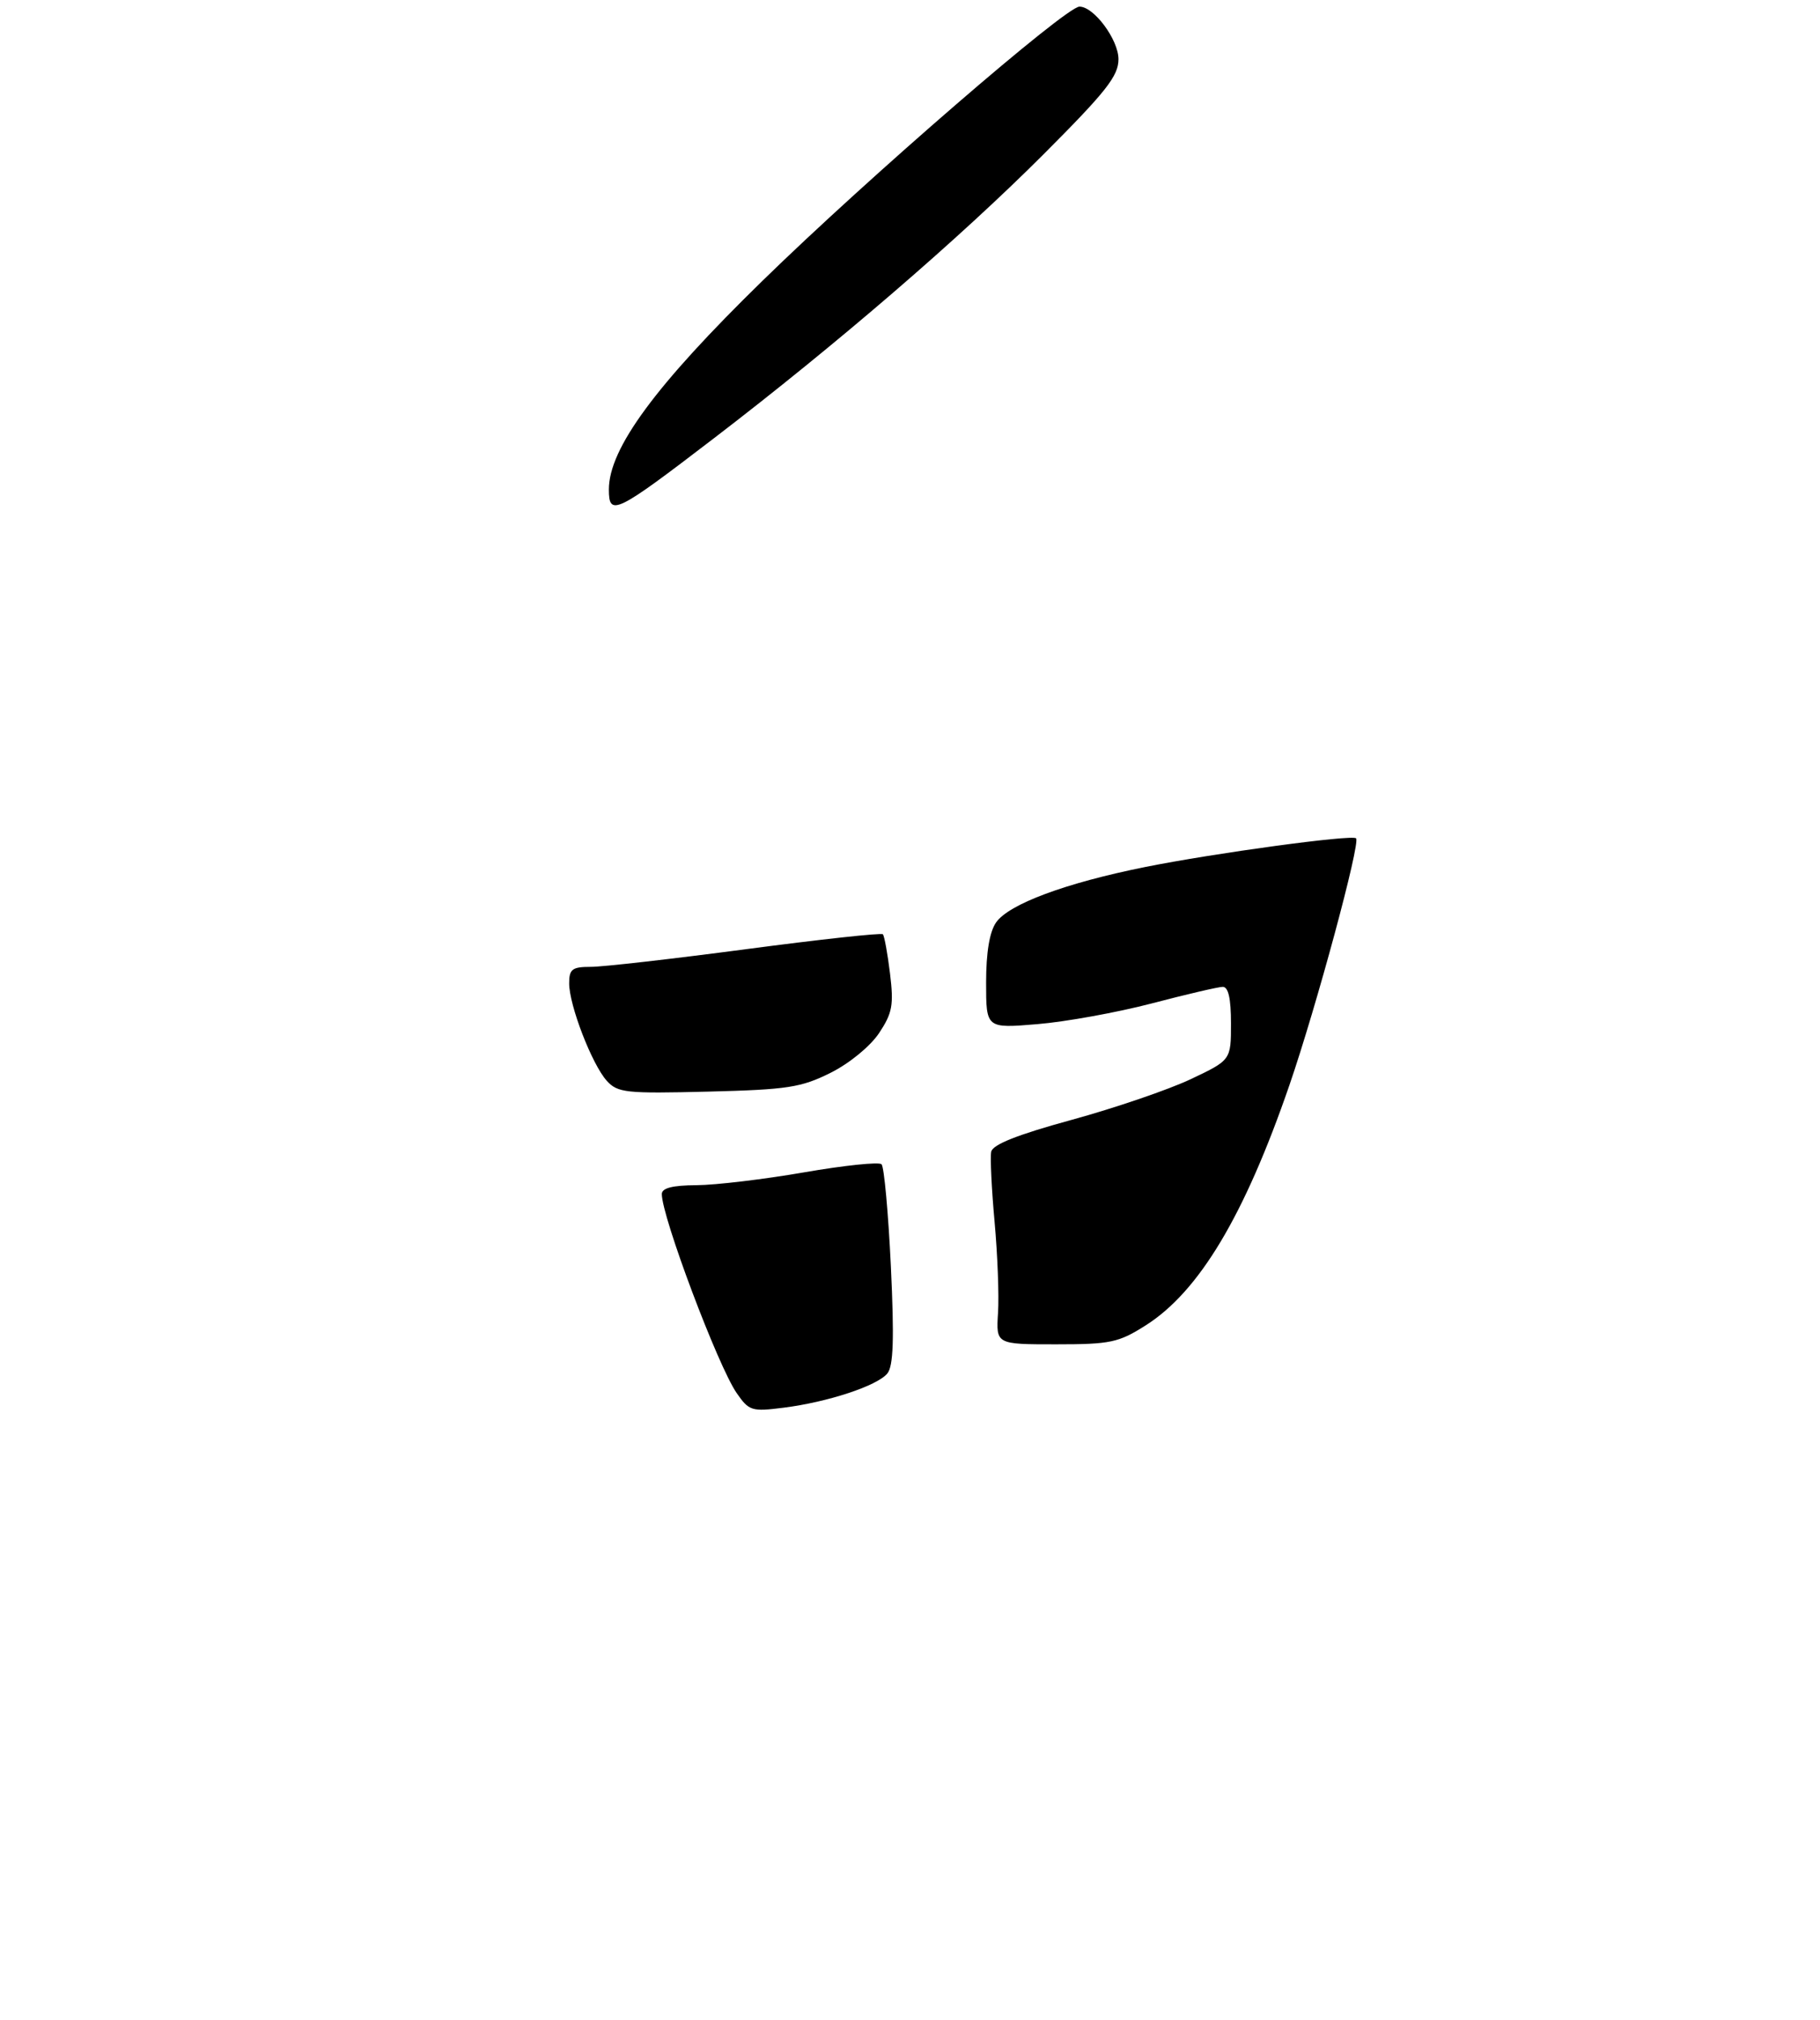 <?xml version="1.0" encoding="UTF-8" standalone="no"?>
<!DOCTYPE svg PUBLIC "-//W3C//DTD SVG 1.1//EN" "http://www.w3.org/Graphics/SVG/1.1/DTD/svg11.dtd" >
<svg xmlns="http://www.w3.org/2000/svg" xmlns:xlink="http://www.w3.org/1999/xlink" version="1.1" viewBox="0 0 275 305">
 <g >
 <path fill="currentColor"
d=" M 107.90 66.16 C 126.37 52.02 144.97 36.01 157.69 23.29 C 167.13 13.84 169.00 11.48 169.00 8.94 C 169.00 6.00 165.30 1.00 163.11 1.00 C 161.04 1.00 131.19 26.80 115.18 42.43 C 99.01 58.21 92.00 67.74 92.00 73.92 C 92.00 78.05 93.02 77.56 107.90 66.16 Z  M 111.31 210.36 C 108.48 206.27 100.00 183.75 100.00 180.31 C 100.00 179.40 101.60 178.99 105.25 178.97 C 108.14 178.95 115.45 178.08 121.50 177.03 C 127.55 175.98 132.82 175.43 133.20 175.81 C 133.59 176.20 134.22 183.13 134.61 191.22 C 135.13 202.24 134.99 206.30 134.07 207.41 C 132.53 209.27 125.07 211.73 118.40 212.57 C 113.58 213.18 113.18 213.06 111.31 210.36 Z  M 150.80 198.25 C 150.97 195.64 150.73 189.45 150.28 184.50 C 149.83 179.55 149.60 174.79 149.77 173.92 C 149.99 172.83 153.71 171.35 161.94 169.10 C 168.47 167.31 176.55 164.55 179.90 162.97 C 186.00 160.08 186.00 160.08 186.00 154.54 C 186.00 150.76 185.60 149.01 184.75 149.02 C 184.06 149.03 179.22 150.16 174.00 151.53 C 168.78 152.89 161.01 154.30 156.75 154.65 C 149.00 155.30 149.00 155.30 149.00 148.37 C 149.00 143.82 149.52 140.71 150.51 139.29 C 152.45 136.52 161.00 133.34 173.00 130.93 C 183.51 128.82 204.27 126.00 204.90 126.59 C 205.60 127.25 198.91 152.01 194.83 163.86 C 188.04 183.57 181.19 195.02 173.11 200.14 C 169.01 202.74 167.80 203.00 159.55 203.00 C 150.50 203.00 150.50 203.00 150.80 198.25 Z  M 91.68 163.20 C 89.45 160.73 86.00 151.81 86.00 148.49 C 86.00 146.35 86.45 146.00 89.25 146.00 C 91.04 146.01 101.61 144.80 112.74 143.33 C 123.88 141.86 133.17 140.84 133.40 141.08 C 133.62 141.31 134.11 143.97 134.48 147.00 C 135.06 151.76 134.84 152.97 132.83 156.00 C 131.49 158.00 128.36 160.57 125.50 162.00 C 121.05 164.22 119.01 164.54 106.99 164.84 C 94.55 165.15 93.33 165.02 91.68 163.20 Z "/>
</g>
</svg>